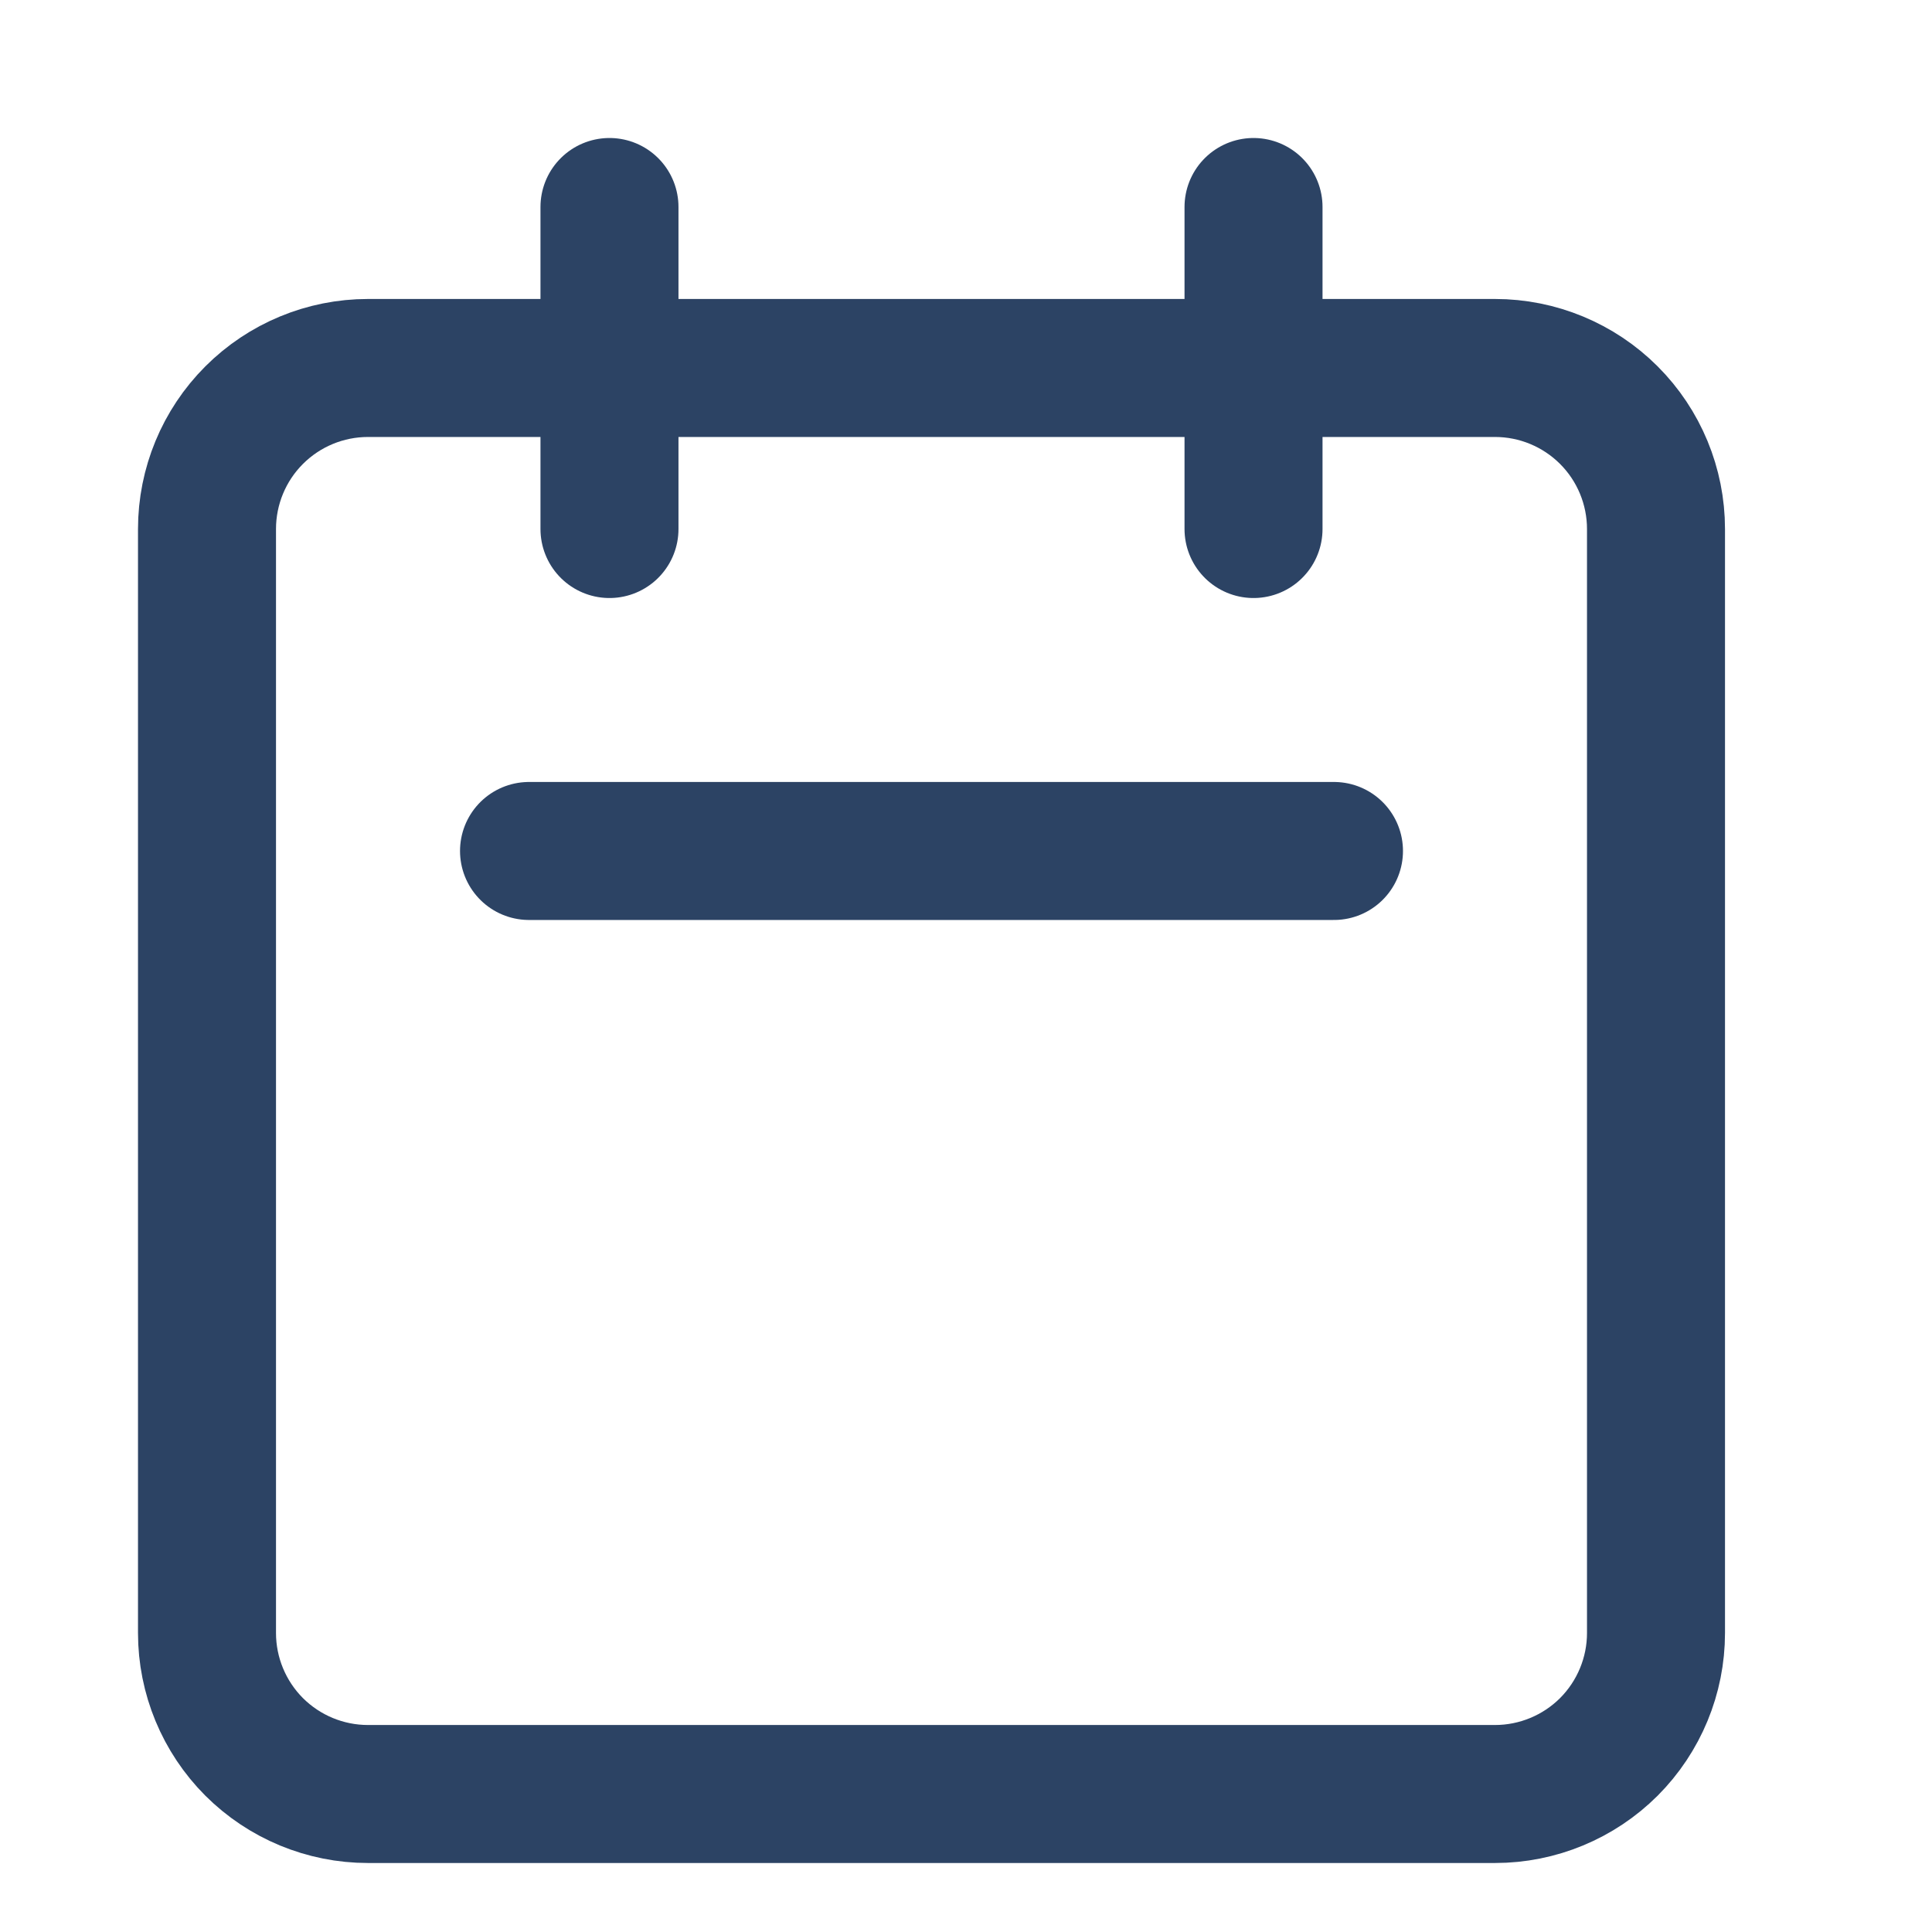 <svg width="28" height="28" viewBox="0 0 28 28" fill="none" xmlns="http://www.w3.org/2000/svg">
<path d="M8.833 7.667V3M18.167 7.667V3M7.667 12.333H19.333M5.333 26H21.667C22.285 26 22.879 25.754 23.317 25.317C23.754 24.879 24 24.285 24 23.667V7.667C24 7.048 23.754 6.454 23.317 6.017C22.879 5.579 22.285 5.333 21.667 5.333H5.333C4.714 5.333 4.121 5.579 3.683 6.017C3.246 6.454 3 7.048 3 7.667V23.667C3 24.285 3.246 24.879 3.683 25.317C4.121 25.754 4.714 26 5.333 26Z" stroke="#2C4364" stroke-width="2" stroke-linecap="round" stroke-linejoin="round"/>
</svg>
